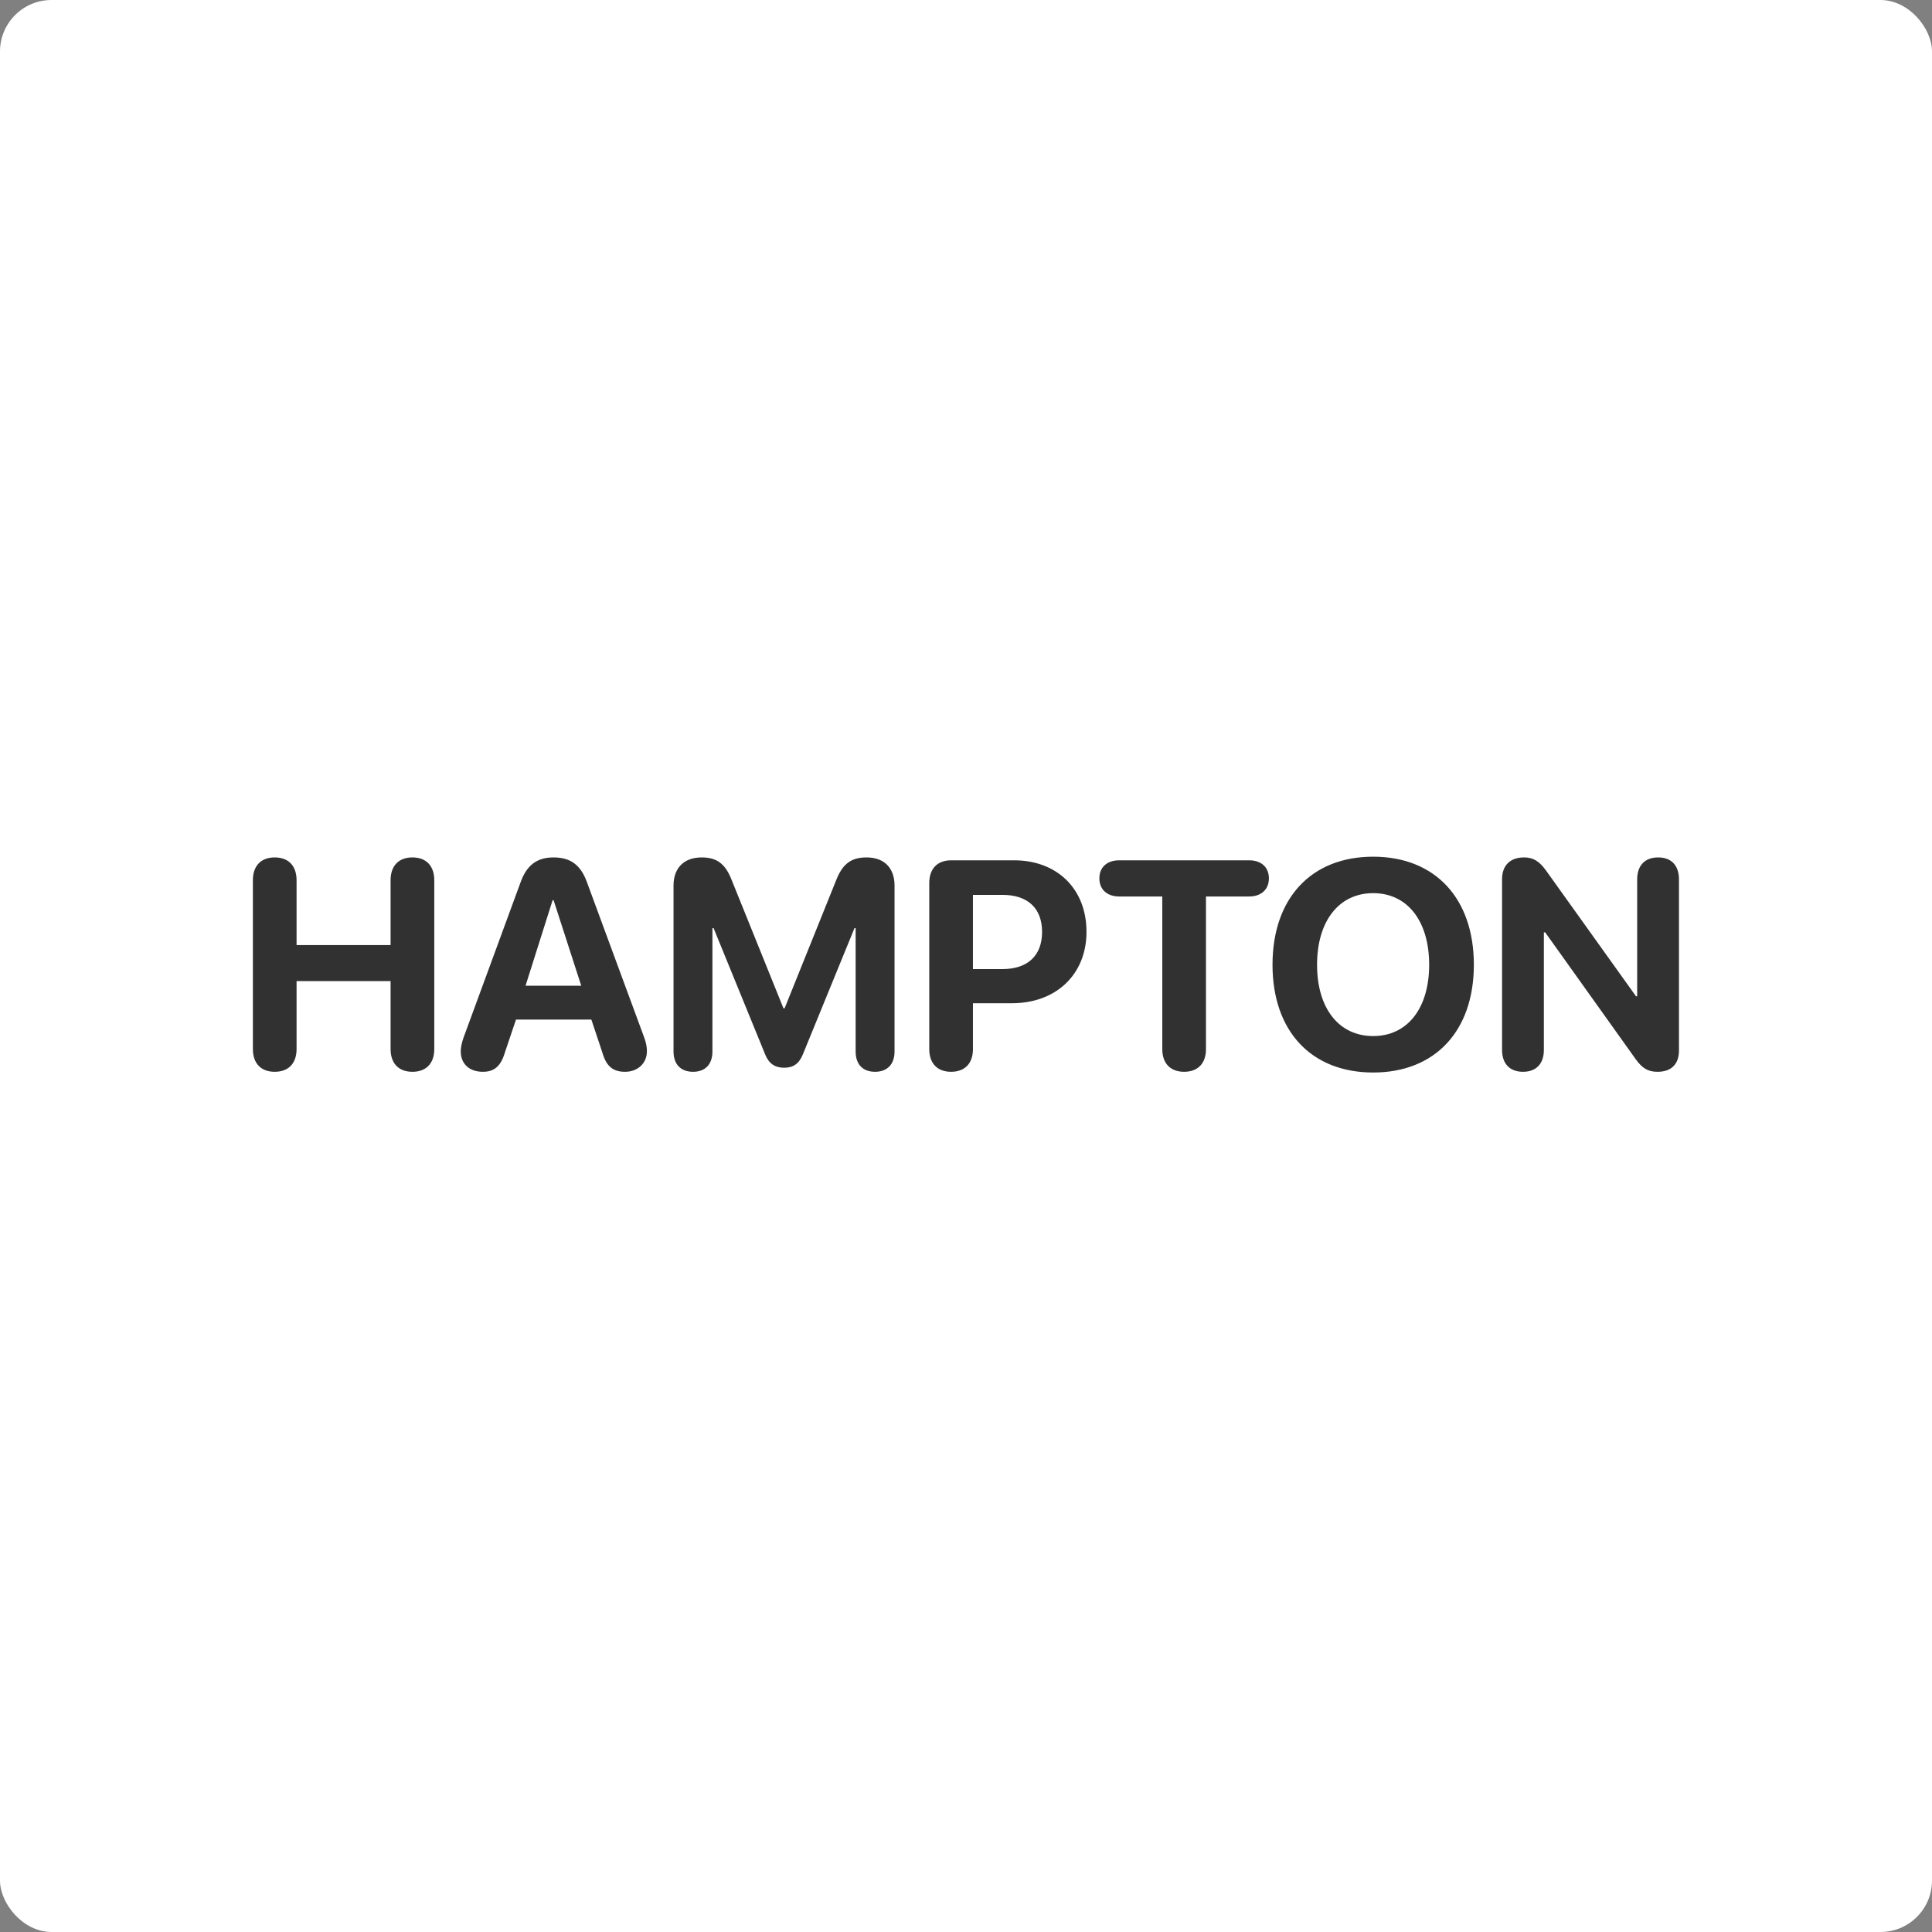 <svg width="300" height="300" viewBox="0 0 300 300" fill="none" xmlns="http://www.w3.org/2000/svg">
<rect x="0" y="0" width="300" height="300" fill="#808080" stroke="none"/>
<g clip-path="url(#clip0_251_847)">
<rect width="300" height="300" rx="8" fill="white"/>
<g clip-path="url(#clip1_251_847)">
<path d="M42.659 166.427C40.525 166.427 39.268 165.124 39.268 162.9V136.688C39.268 134.442 40.525 133.14 42.659 133.14C44.793 133.14 46.051 134.442 46.051 136.688V146.751H60.65V136.688C60.65 134.442 61.908 133.14 64.042 133.14C66.176 133.14 67.434 134.442 67.434 136.688V162.9C67.434 165.124 66.176 166.427 64.042 166.427C61.908 166.427 60.65 165.124 60.65 162.9V152.344H46.051V162.9C46.051 165.124 44.793 166.427 42.659 166.427ZM74.981 166.427C72.869 166.427 71.544 165.191 71.544 163.237C71.544 162.676 71.701 161.912 71.993 161.081L80.843 136.98C81.786 134.353 83.381 133.14 85.941 133.14C88.592 133.14 90.164 134.308 91.13 136.958L100.024 161.081C100.339 161.957 100.451 162.563 100.451 163.237C100.451 165.102 99.036 166.427 97.06 166.427C95.15 166.427 94.14 165.551 93.533 163.439L91.826 158.318H80.124L78.417 163.372C77.788 165.528 76.777 166.427 74.981 166.427ZM81.606 153.062H90.254L85.964 139.788H85.807L81.606 153.062ZM107.616 166.427C105.707 166.427 104.584 165.259 104.584 163.26V137.52C104.584 134.779 106.201 133.14 108.964 133.14C111.322 133.14 112.625 134.128 113.613 136.644L121.654 156.566H121.834L129.853 136.644C130.841 134.15 132.166 133.14 134.547 133.14C137.287 133.14 138.904 134.757 138.904 137.52V163.26C138.904 165.259 137.781 166.427 135.872 166.427C133.963 166.427 132.862 165.259 132.862 163.26V144.123H132.683L124.664 163.731C124.08 165.169 123.182 165.798 121.767 165.798C120.329 165.798 119.386 165.146 118.824 163.754L110.806 144.123H110.626V163.26C110.626 165.259 109.525 166.427 107.616 166.427ZM147.687 166.427C145.553 166.427 144.295 165.124 144.295 162.9V137.115C144.295 134.892 145.553 133.589 147.687 133.589H157.479C164.128 133.589 168.71 138.014 168.71 144.685C168.71 151.333 163.971 155.78 157.143 155.78H151.078V162.9C151.078 165.124 149.82 166.427 147.687 166.427ZM151.078 150.479H155.66C159.546 150.479 161.814 148.413 161.814 144.707C161.814 141.023 159.568 138.957 155.683 138.957H151.078V150.479ZM183.871 166.427C181.737 166.427 180.479 165.124 180.479 162.9V139.204H173.786C171.944 139.204 170.709 138.148 170.709 136.396C170.709 134.645 171.922 133.589 173.786 133.589H193.979C195.82 133.589 197.033 134.645 197.033 136.396C197.033 138.148 195.798 139.204 193.979 139.204H187.263V162.9C187.263 165.124 186.005 166.427 183.871 166.427ZM213.228 166.539C203.614 166.539 197.595 160.115 197.595 149.806C197.595 139.474 203.614 133.027 213.228 133.027C222.818 133.027 228.86 139.474 228.86 149.806C228.86 160.115 222.818 166.539 213.228 166.539ZM213.228 160.879C218.528 160.879 221.92 156.589 221.92 149.806C221.92 143 218.528 138.688 213.228 138.688C207.927 138.688 204.513 143 204.513 149.806C204.513 156.589 207.904 160.879 213.228 160.879ZM236.497 166.427C234.453 166.427 233.24 165.191 233.24 163.035V136.531C233.24 134.375 234.498 133.14 236.654 133.14C238.047 133.14 238.99 133.701 240.023 135.116L254.039 154.702H254.219V136.554C254.219 134.375 255.432 133.14 257.476 133.14C259.52 133.14 260.71 134.375 260.71 136.554V163.125C260.71 165.236 259.52 166.427 257.386 166.427C255.926 166.427 255.027 165.91 253.994 164.473L239.934 144.774H239.731V163.035C239.731 165.191 238.519 166.427 236.497 166.427Z" fill="#313131"/>
</g>
</g>
<defs>
<clipPath id="clip0_251_847">
<rect width="300" height="300" rx="8" fill="white"/>
</clipPath>
<clipPath id="clip1_251_847">
<rect width="302" height="70" fill="white" transform="translate(-1 115)"/>
</clipPath>
</defs>
</svg>
